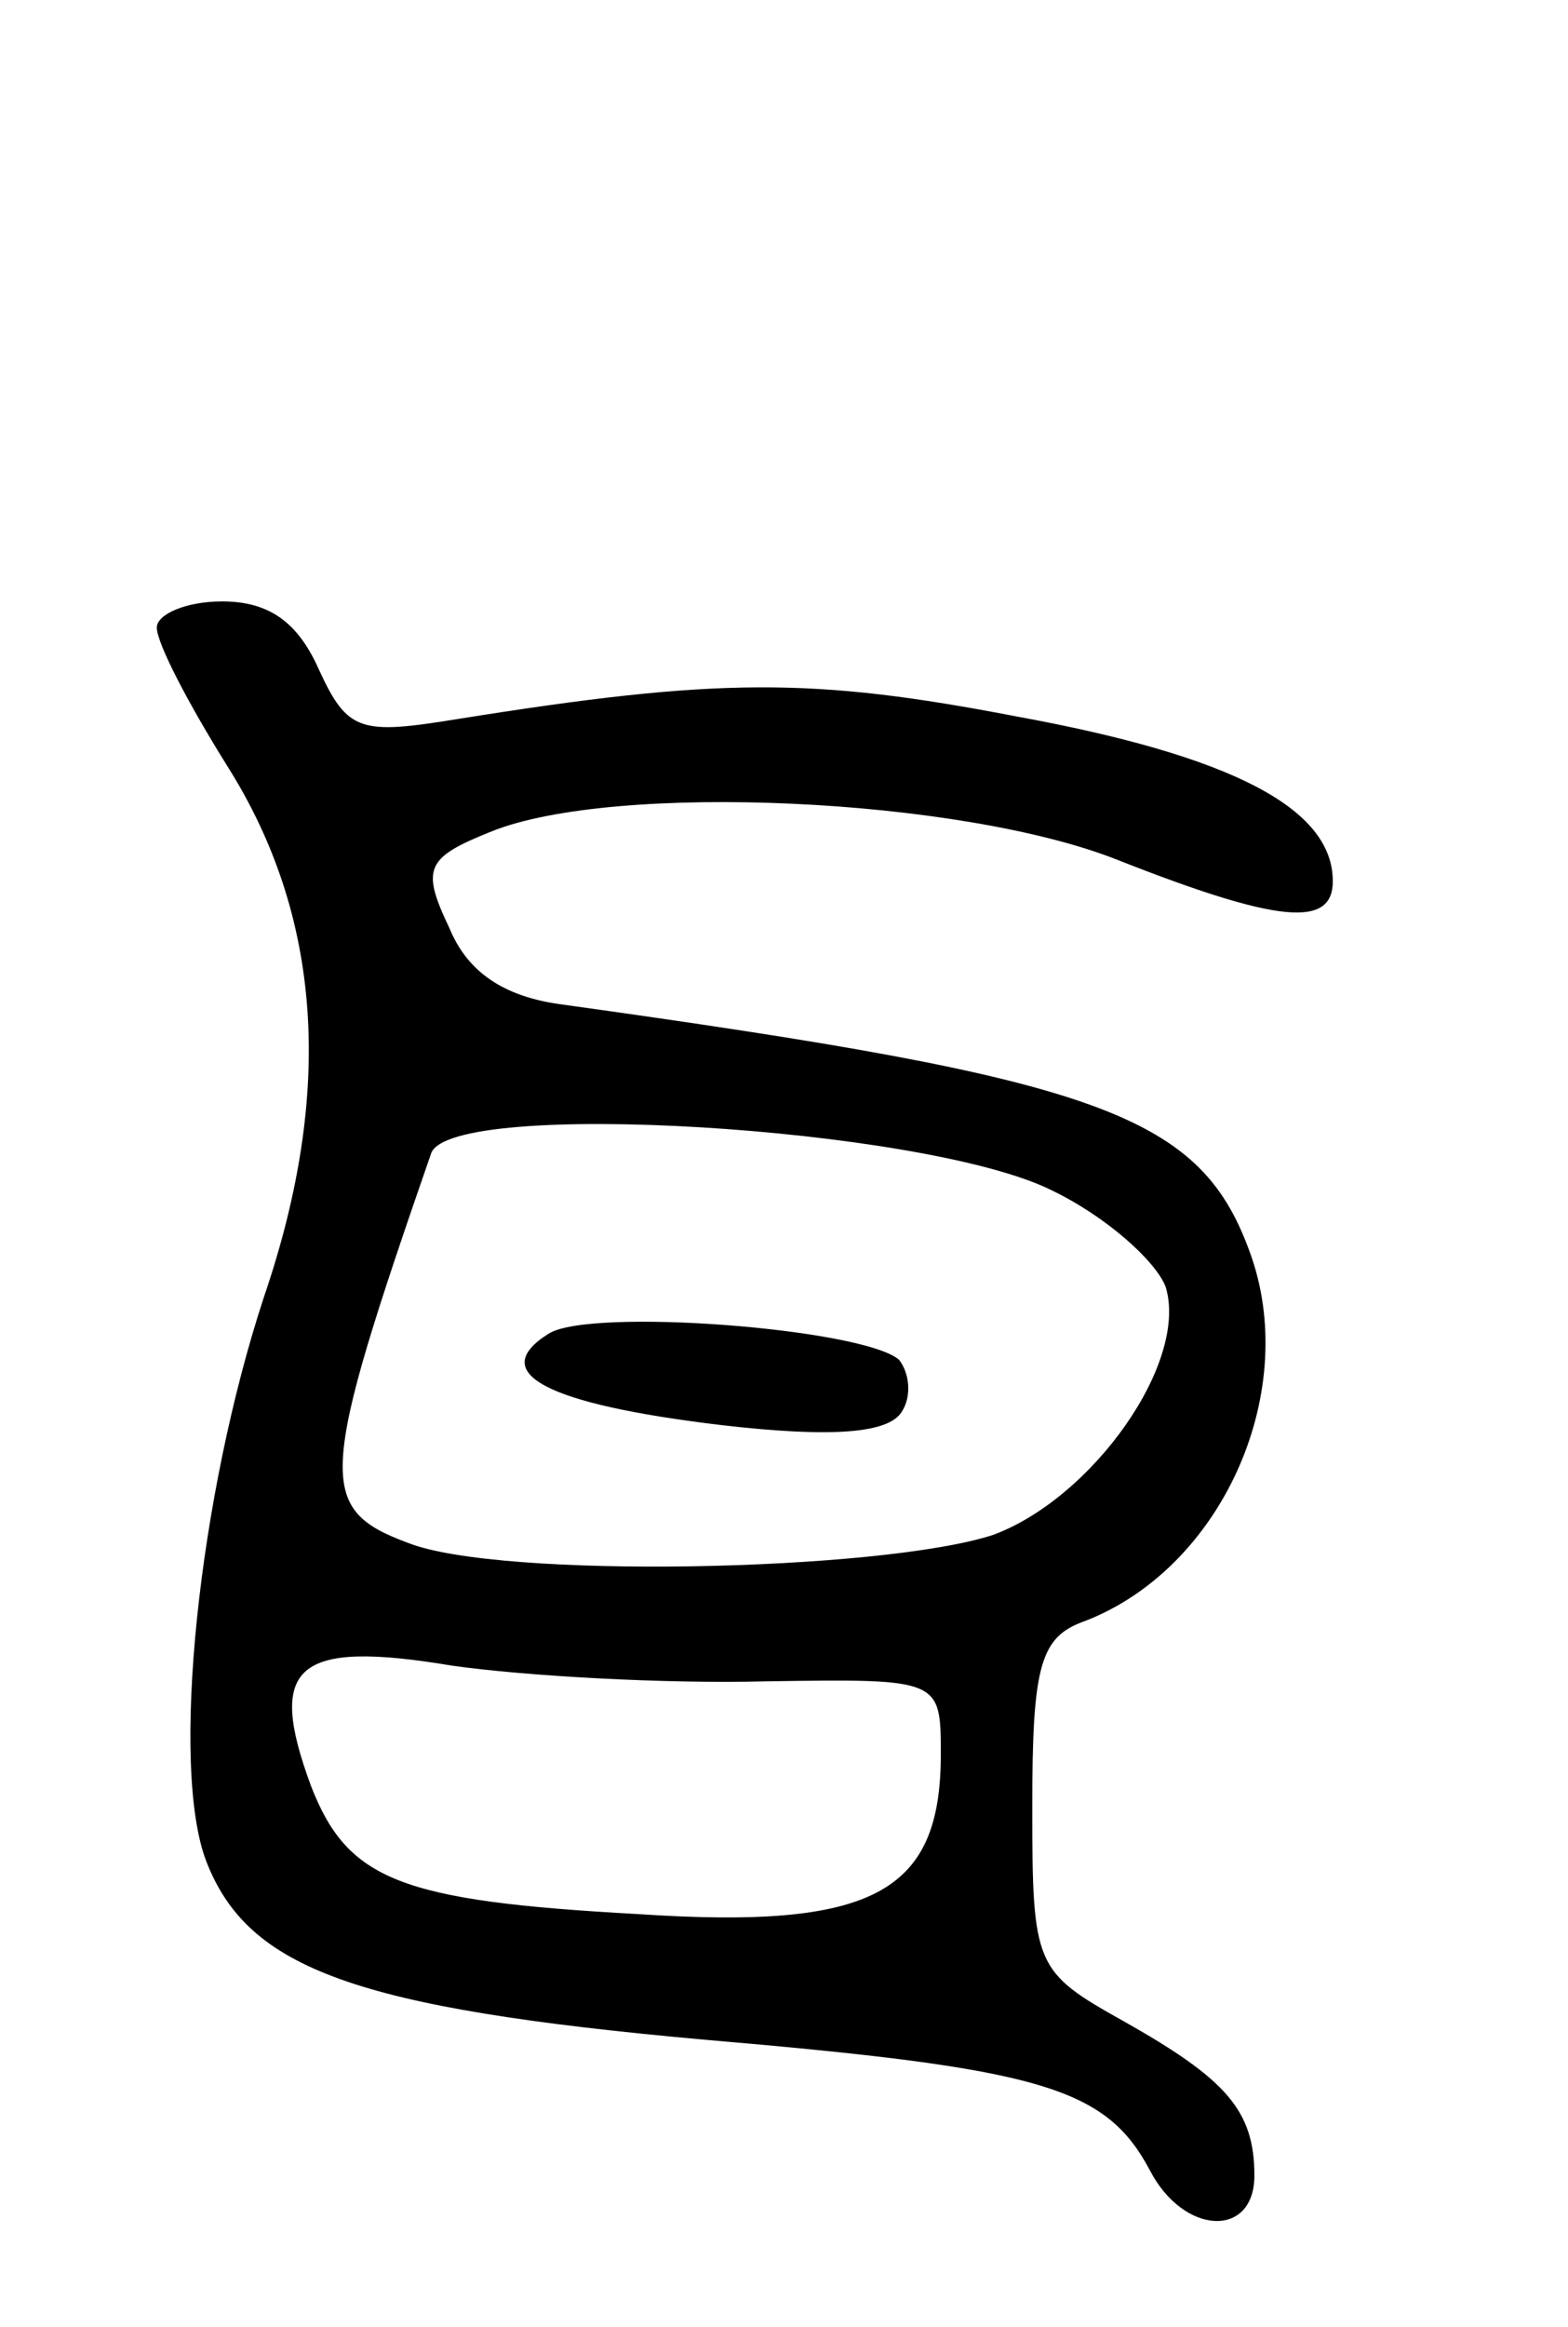 <svg version="1.0" xmlns="http://www.w3.org/2000/svg"
 width="60pt" height="89pt" viewBox="0 0 60 89"
 preserveAspectRatio="xMidYMid meet">
<g transform="translate(0,89) scale(0.1,-0.1)"
fill="#000000" stroke="none">
<path d="M60 650 c0 -6 12 -29 27 -53 36 -57 41 -124 14 -203 -25 -76 -36
-180 -22 -216 16 -41 57 -56 190 -68 129 -11 154 -18 171 -50 13 -25 40 -26
40 -2 0 25 -11 37 -50 59 -34 19 -35 21 -35 82 0 54 3 65 20 71 52 20 82 86
64 139 -19 55 -56 68 -265 97 -21 3 -35 12 -42 29 -11 23 -9 27 16 37 47 19
180 13 240 -11 61 -24 82 -26 82 -8 0 28 -39 48 -121 63 -78 15 -114 15 -214
-1 -37 -6 -42 -5 -53 19 -8 18 -19 26 -37 26 -14 0 -25 -5 -25 -10z m342 -215
c21 -10 40 -27 44 -37 9 -29 -28 -81 -66 -95 -43 -14 -189 -17 -224 -3 -35 13
-34 25 9 149 8 21 188 10 237 -14z m-109 -188 c67 1 67 1 67 -28 0 -53 -26
-67 -116 -61 -91 5 -111 13 -125 49 -17 46 -6 56 54 46 28 -4 82 -7 120 -6z"/>
<path d="M210 380 c-24 -15 -1 -27 66 -35 43 -5 64 -3 69 5 4 6 3 15 -1 20
-14 12 -118 20 -134 10z"/>
</g>
</svg>
